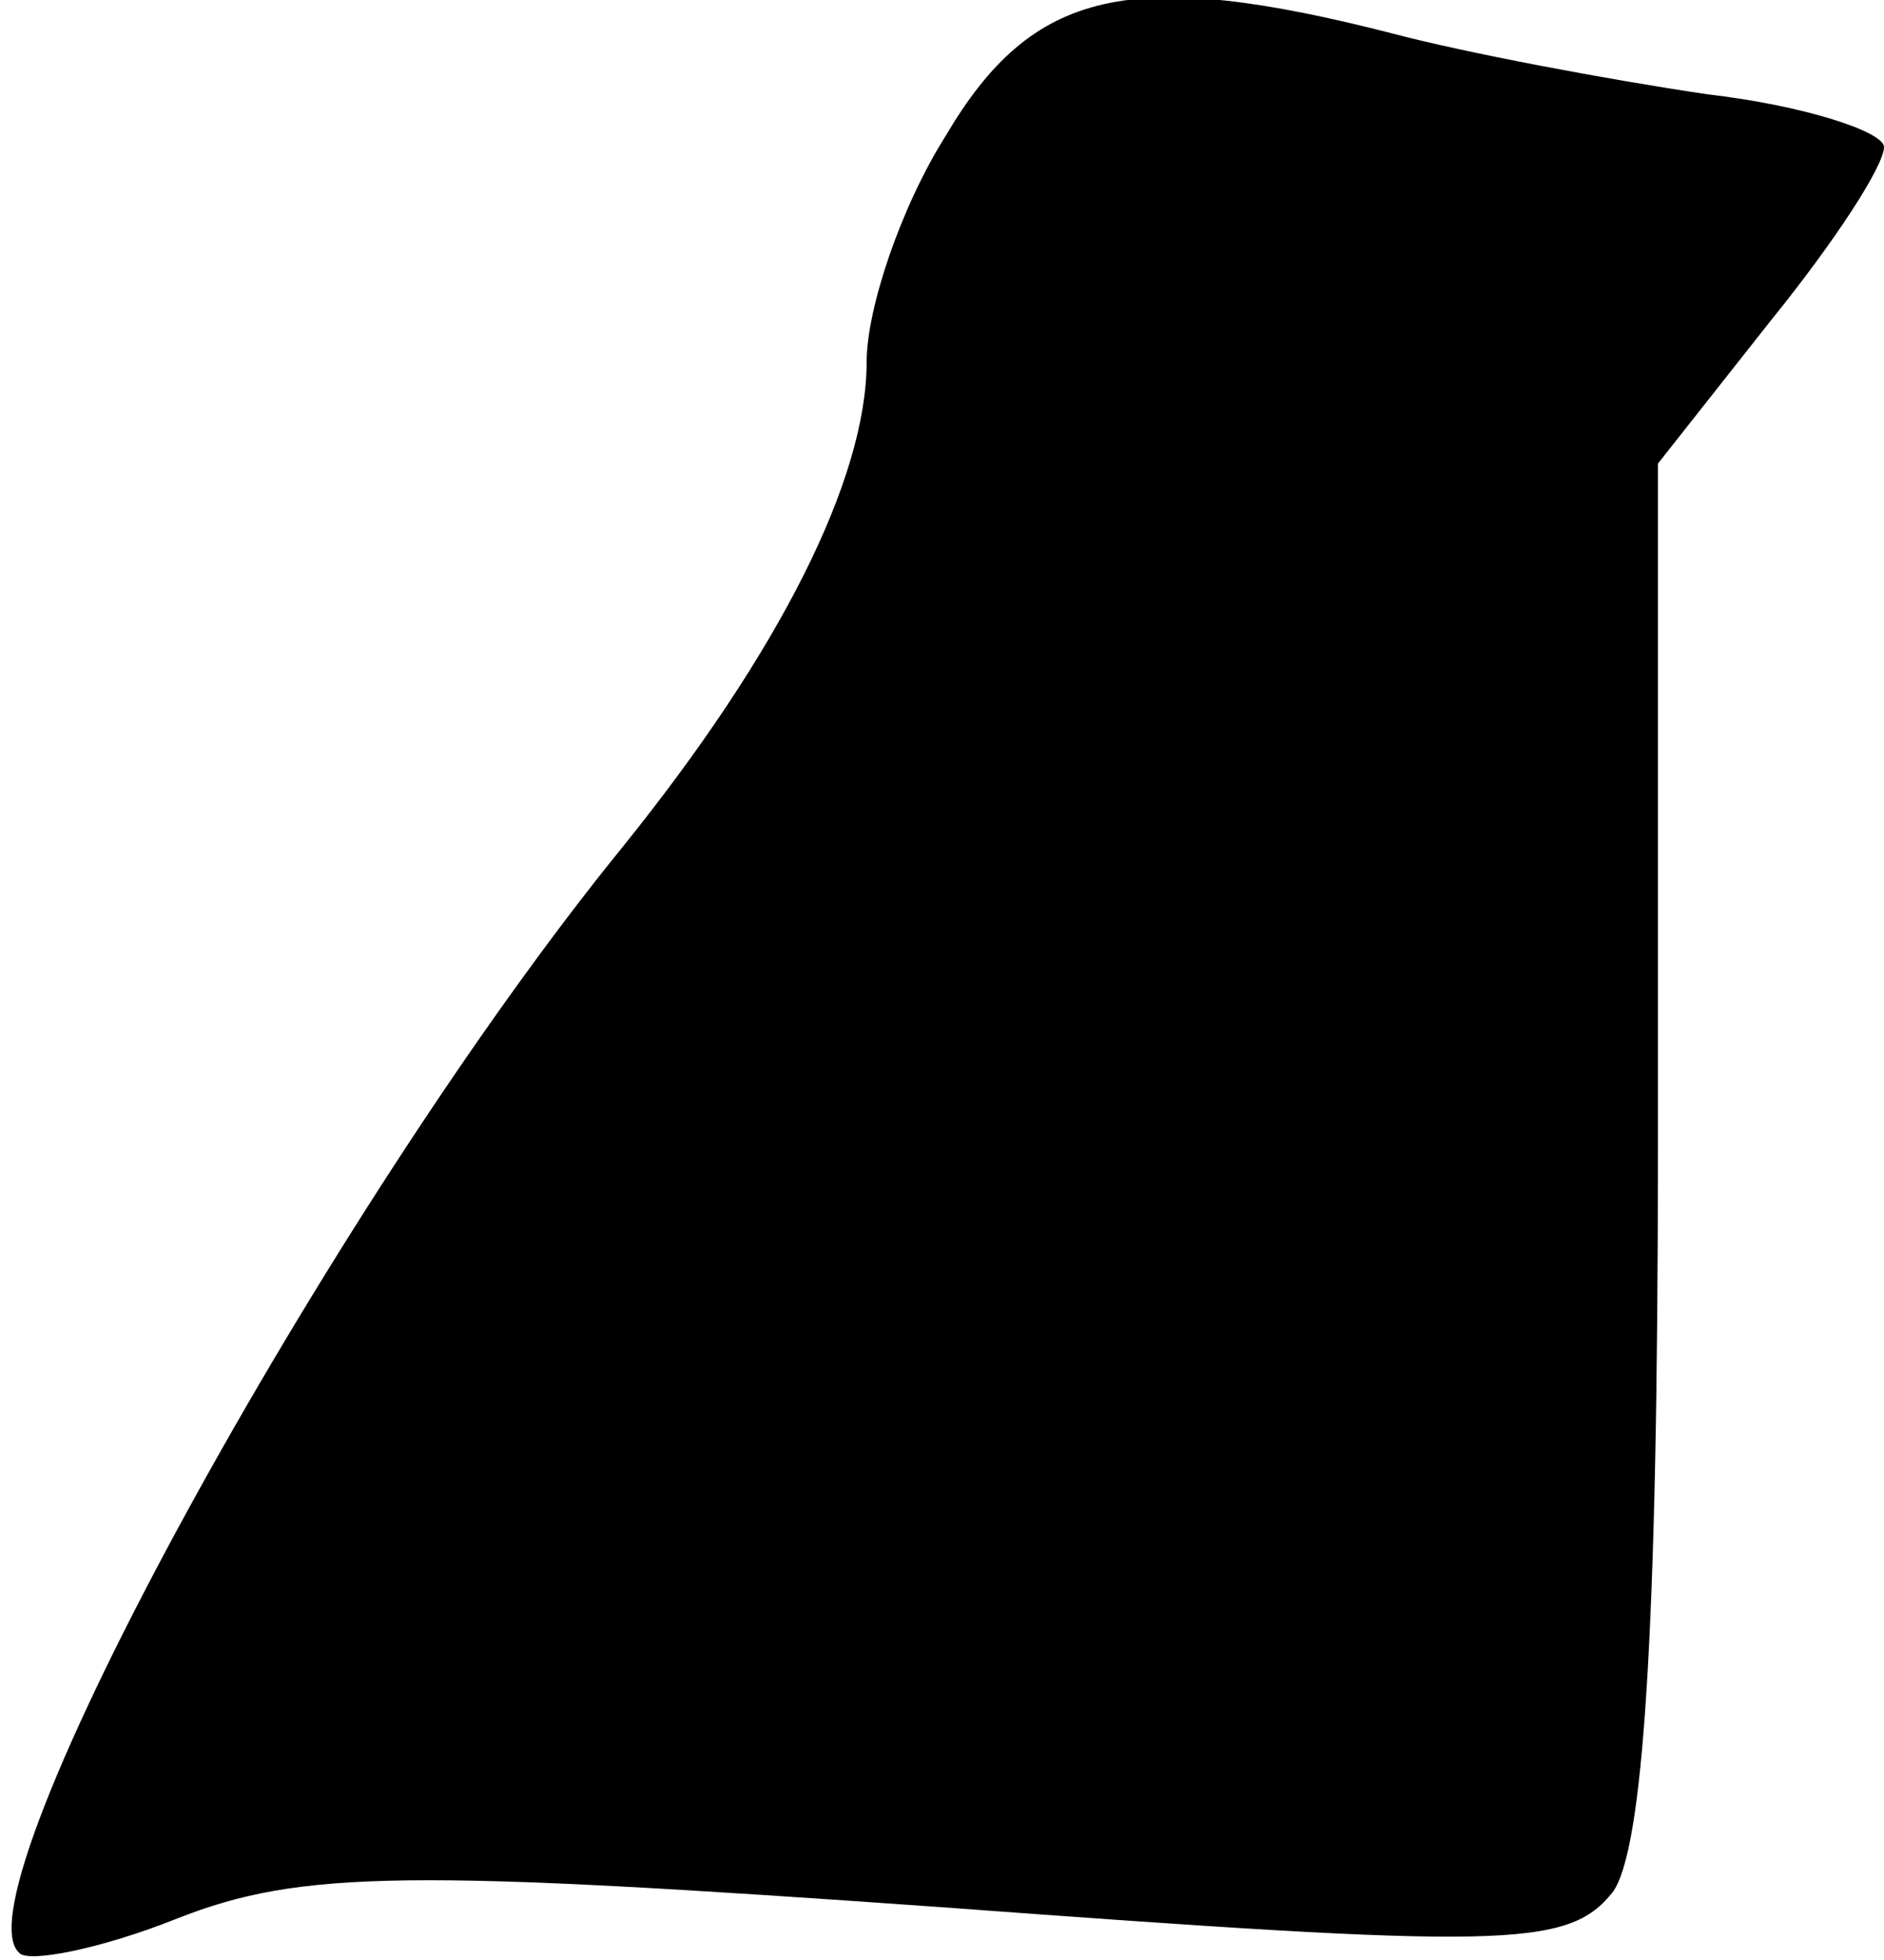 <?xml version="1.0" standalone="no"?>
<!DOCTYPE svg PUBLIC "-//W3C//DTD SVG 20010904//EN"
 "http://www.w3.org/TR/2001/REC-SVG-20010904/DTD/svg10.dtd">
<svg version="1.0" xmlns="http://www.w3.org/2000/svg"
 width="50pt" height="52pt" viewBox="0 0 50 52"
 preserveAspectRatio="xMidYMid meet">
<g transform="translate(0,52) scale(0.1,-0.1)"
fill="#000000" stroke="none">
<path fill="#000000" stroke="none" d="M251 484 c-12 -19 -21 -46 -21 -60 0
-31 -23 -77 -65 -129 -78 -96 -177 -277 -160 -293 2 -3 22 1 42 9 33 13 62 13
203 3 149 -11 166 -11 178 4 8 11 12 67 12 198 l0 181 30 38 c17 21 30 41 30
46 0 4 -21 11 -47 14 -27 4 -64 11 -83 16 -70 18 -96 12 -119 -27z"/>
</g>
</svg>
